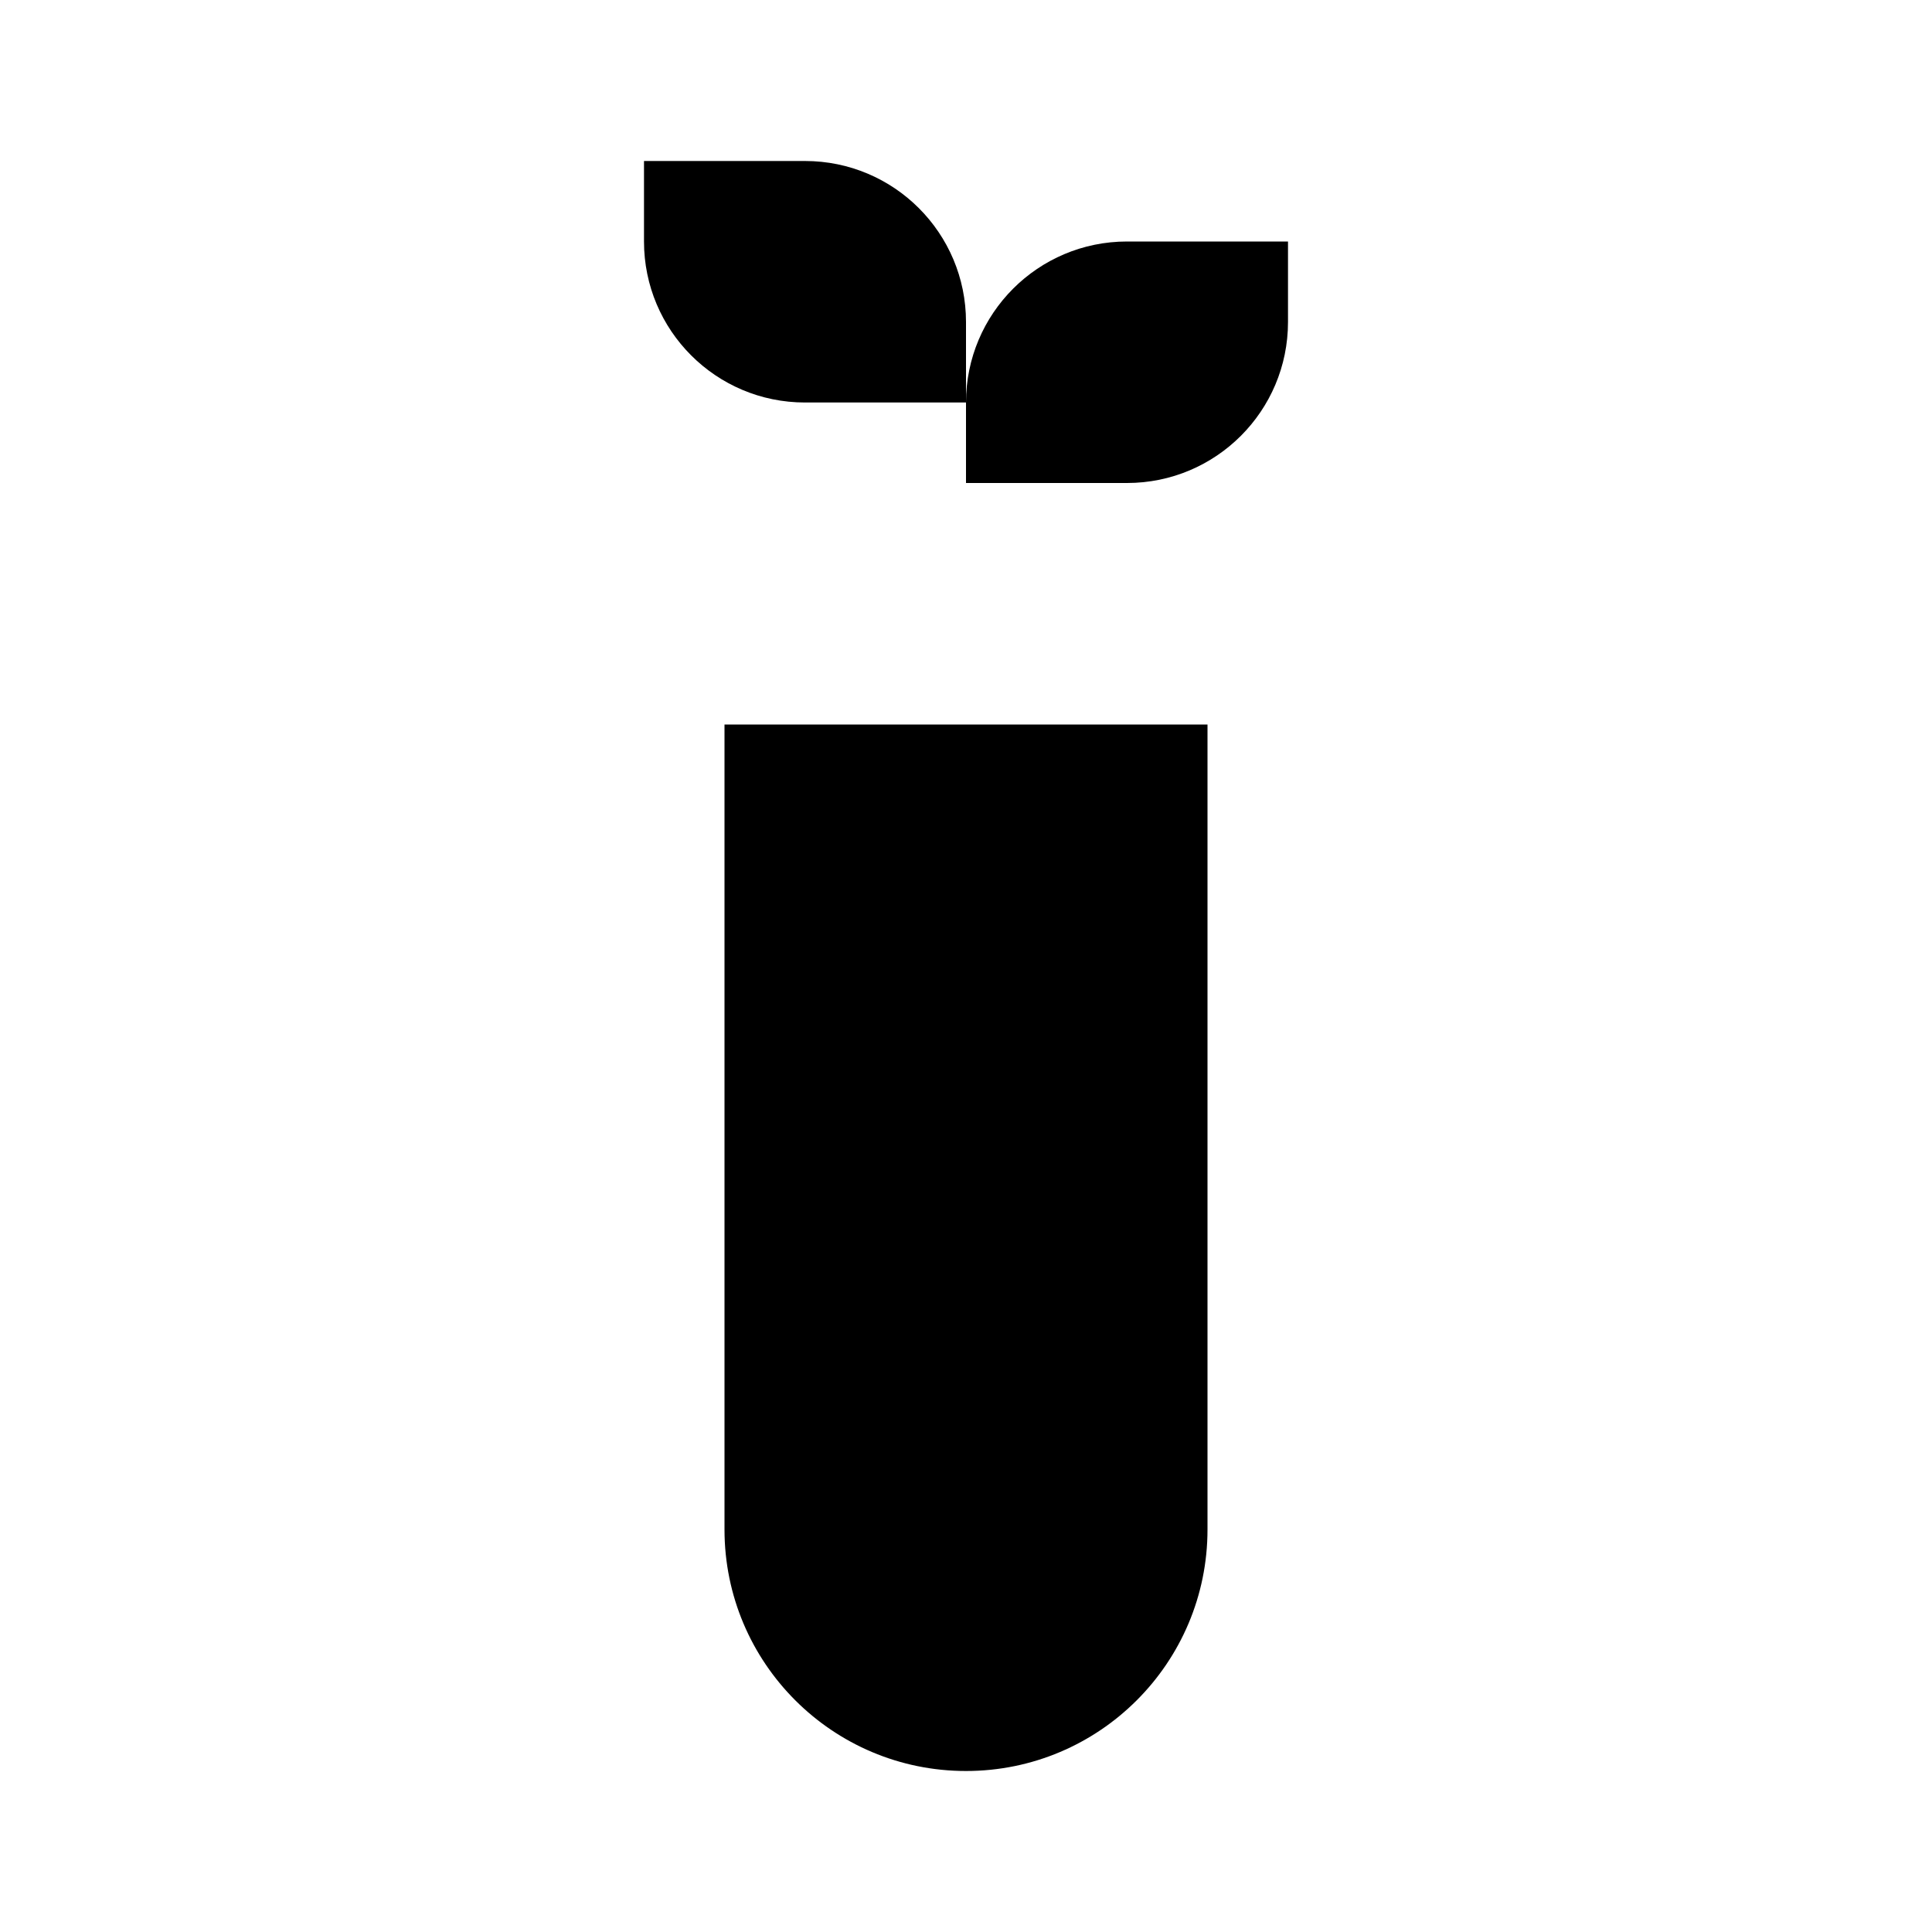 <svg viewBox="0 0 24 24" xmlns="http://www.w3.org/2000/svg"><path d="M12 5V9"/><path d="M8 2H10C11.105 2 12 2.895 12 4V5H10C8.895 5 8 4.105 8 3V2Z"/><path d="M15 9V19C15 20.657 13.657 22 12 22C10.343 22 9 20.657 9 19V9H15Z"/><path d="M8 9H16"/><path d="M16 3H14C12.895 3 12 3.895 12 5V6H14C15.105 6 16 5.105 16 4V3Z"/></svg>